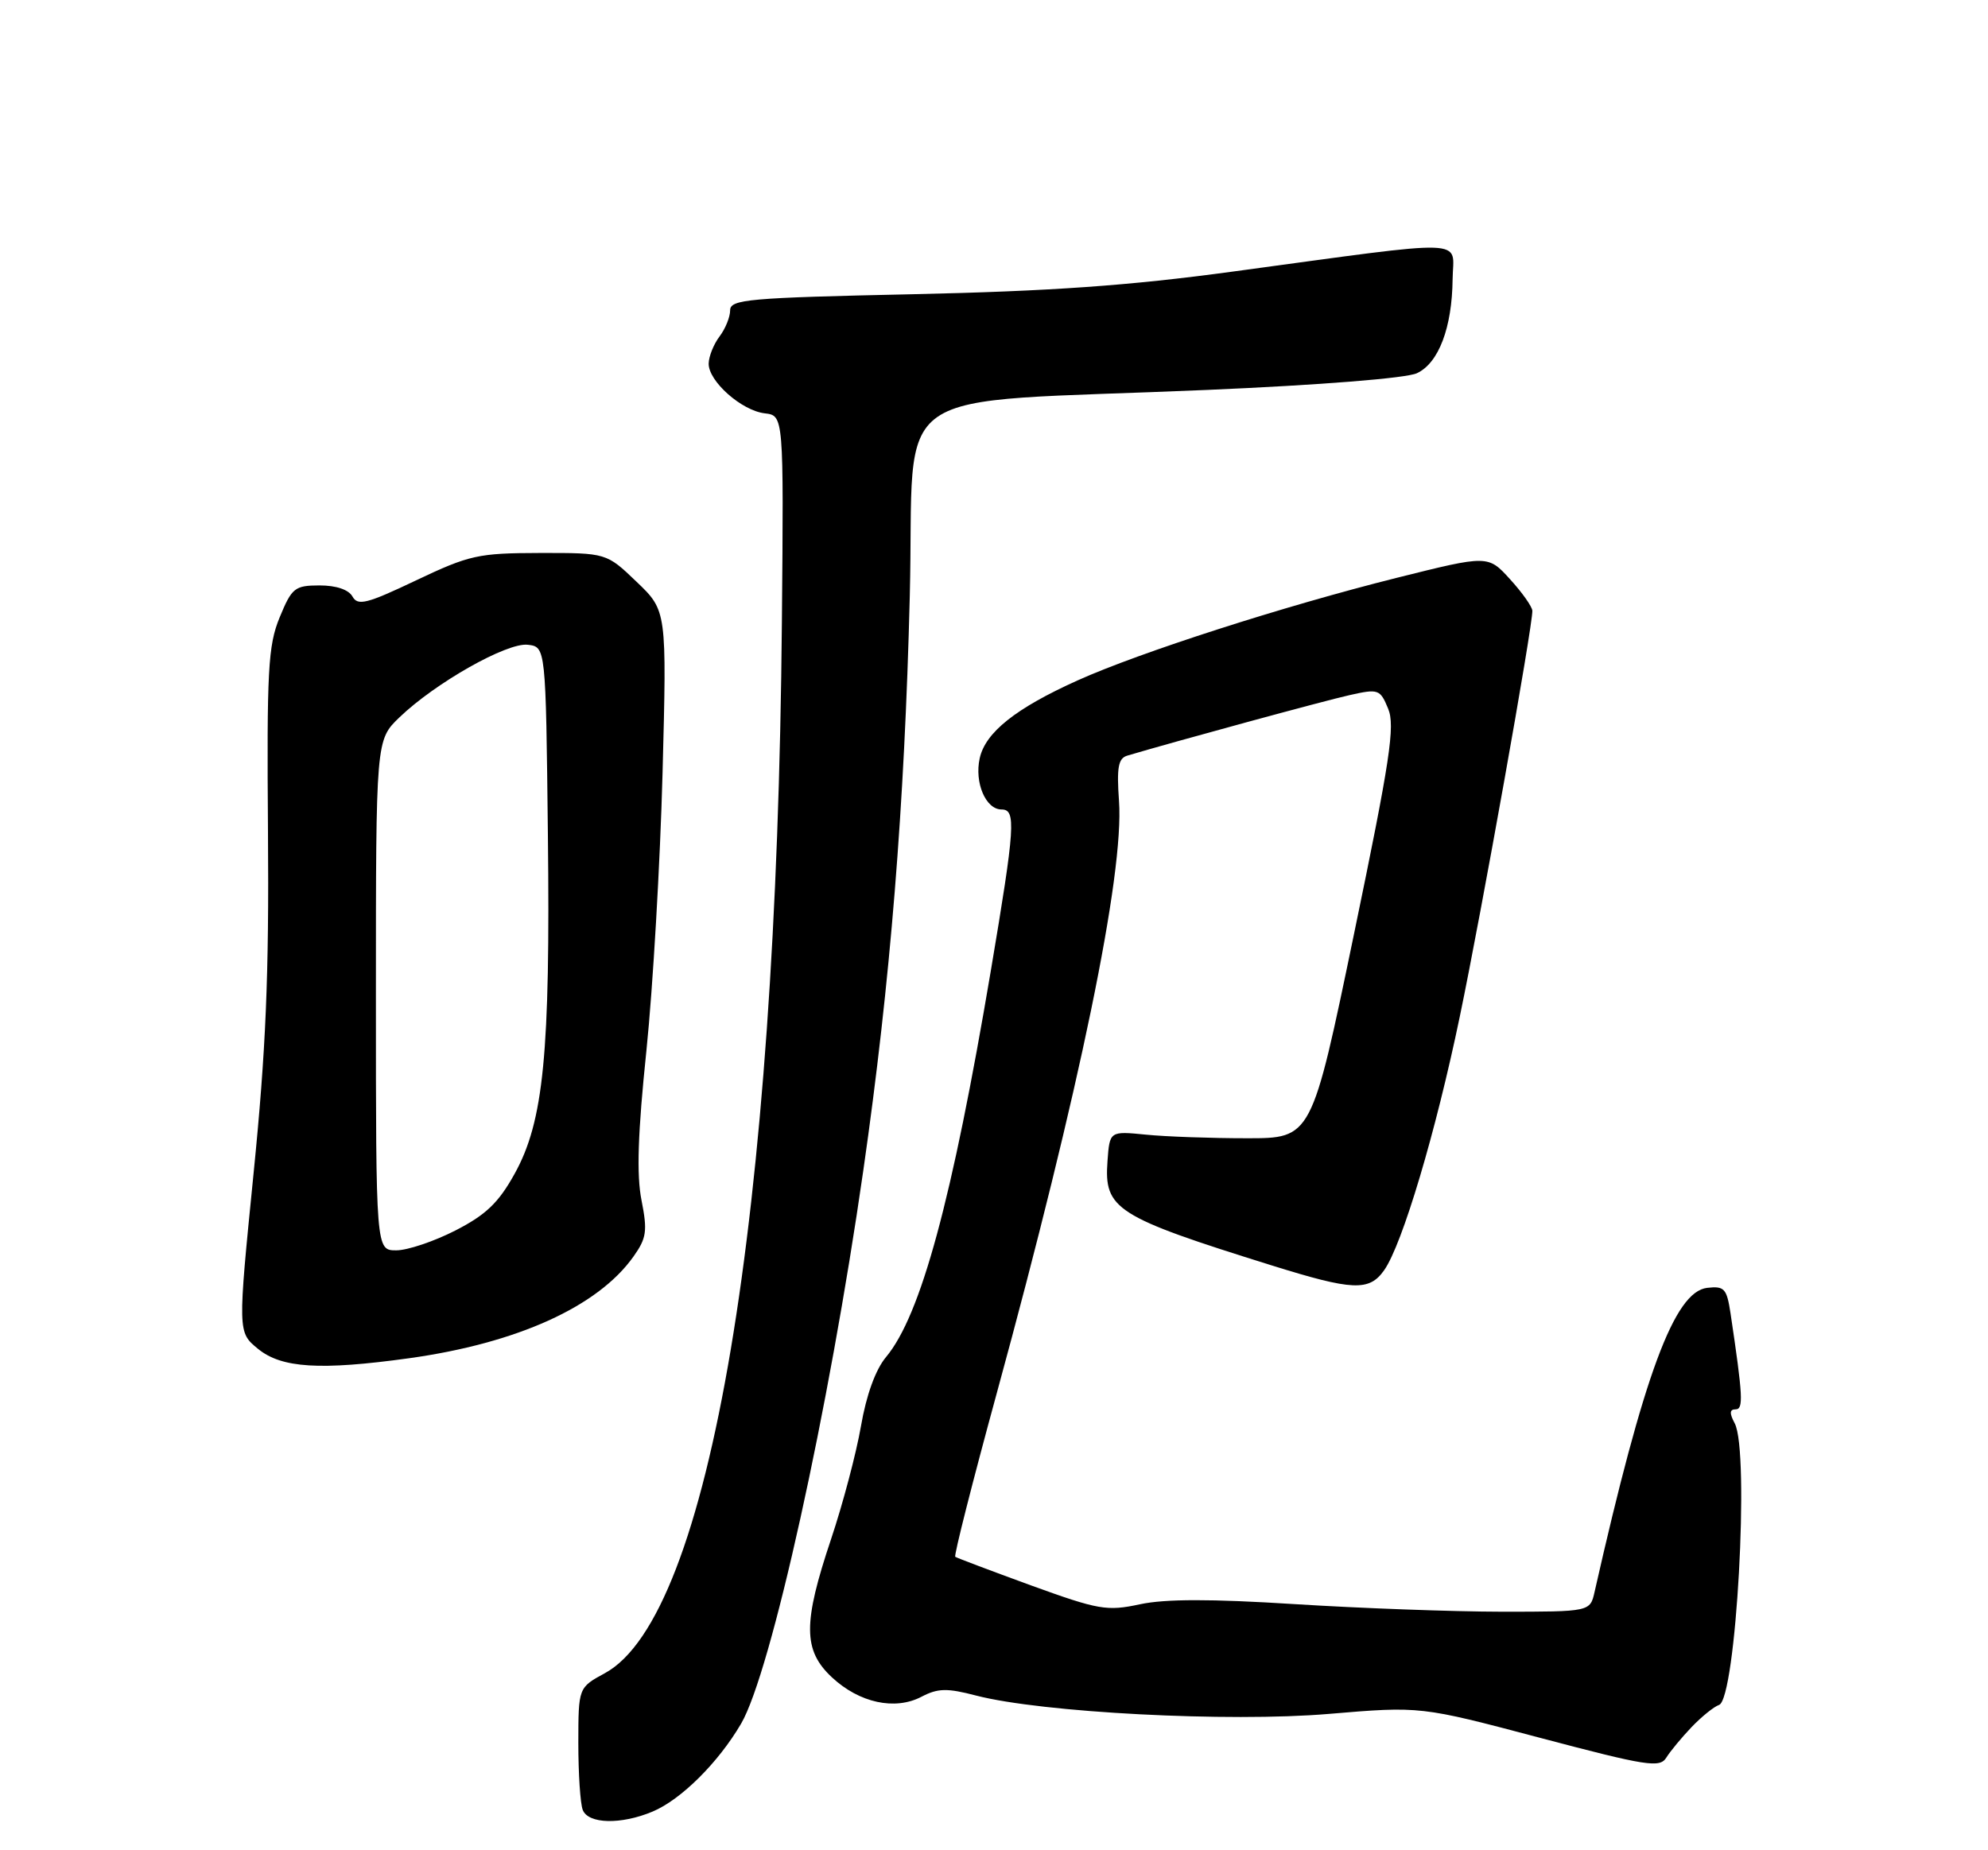 <?xml version="1.0" encoding="UTF-8" standalone="no"?>
<!DOCTYPE svg PUBLIC "-//W3C//DTD SVG 1.1//EN" "http://www.w3.org/Graphics/SVG/1.1/DTD/svg11.dtd" >
<svg xmlns="http://www.w3.org/2000/svg" xmlns:xlink="http://www.w3.org/1999/xlink" version="1.1" viewBox="0 0 275 256">
 <g >
 <path fill="currentColor"
d=" M 90.28 250.65 C 94.21 249.00 99.37 243.87 102.51 238.50 C 106.64 231.45 114.66 195.14 119.42 161.95 C 123.16 135.94 125.13 111.53 125.85 82.50 C 126.60 52.43 121.59 55.91 167.00 53.95 C 182.59 53.28 194.53 52.33 196.00 51.64 C 199.01 50.24 200.87 45.34 200.94 38.61 C 201.01 32.95 203.98 33.05 170.50 37.58 C 156.16 39.53 145.30 40.29 126.25 40.71 C 103.49 41.20 101.00 41.42 101.00 42.94 C 101.00 43.86 100.34 45.49 99.53 46.56 C 98.72 47.63 98.05 49.31 98.03 50.30 C 97.99 52.74 102.57 56.81 105.79 57.19 C 108.41 57.50 108.41 57.50 108.16 86.00 C 107.45 168.44 98.17 223.62 83.68 231.50 C 80.01 233.50 80.01 233.50 80.00 241.17 C 80.00 245.39 80.27 249.55 80.61 250.42 C 81.36 252.38 85.91 252.49 90.28 250.65 Z  M 234.01 238.95 C 235.39 237.51 237.09 236.14 237.79 235.90 C 240.15 235.12 242.06 200.85 239.96 196.93 C 239.22 195.54 239.25 195.00 240.08 195.00 C 241.20 195.00 241.10 193.21 239.38 181.69 C 238.86 178.28 238.53 177.92 236.15 178.19 C 231.62 178.72 227.39 190.14 220.58 220.25 C 219.96 223.00 219.96 223.00 207.73 223.00 C 201.00 222.99 188.11 222.52 179.08 221.95 C 167.55 221.22 161.19 221.22 157.70 221.97 C 153.12 222.95 152.00 222.76 142.62 219.36 C 137.06 217.33 132.34 215.55 132.14 215.40 C 131.94 215.24 134.52 205.07 137.87 192.81 C 149.36 150.77 155.52 120.91 154.79 110.82 C 154.46 106.18 154.69 104.92 155.94 104.55 C 162.39 102.63 183.29 96.93 186.68 96.18 C 190.68 95.28 190.91 95.36 192.02 98.05 C 193.01 100.43 192.30 105.12 187.31 129.18 C 181.44 157.50 181.44 157.50 172.47 157.49 C 167.54 157.49 161.25 157.27 158.50 156.99 C 153.50 156.50 153.50 156.50 153.20 160.66 C 152.71 167.31 154.33 168.34 175.87 175.07 C 187.14 178.59 189.40 178.69 191.47 175.75 C 193.98 172.19 198.61 156.66 201.94 140.62 C 204.93 126.27 212.03 86.53 211.97 84.51 C 211.95 83.95 210.57 81.99 208.89 80.15 C 205.84 76.79 205.84 76.79 193.17 79.96 C 177.55 83.87 157.64 90.28 149.07 94.14 C 140.50 98.00 136.30 101.34 135.52 104.93 C 134.78 108.29 136.36 112.00 138.54 112.00 C 140.58 112.00 140.43 114.32 137.06 134.32 C 131.71 166.02 127.38 182.00 122.56 187.77 C 121.12 189.49 119.84 193.01 119.10 197.31 C 118.45 201.06 116.59 208.10 114.96 212.96 C 111.06 224.59 111.08 228.34 115.07 232.07 C 118.87 235.62 123.81 236.69 127.48 234.76 C 129.74 233.58 131.00 233.55 135.02 234.60 C 144.12 236.96 170.00 238.31 183.81 237.14 C 196.50 236.07 196.50 236.07 213.00 240.44 C 227.81 244.36 229.60 244.64 230.50 243.19 C 231.05 242.30 232.63 240.40 234.01 238.95 Z  M 56.58 187.93 C 71.53 185.85 82.71 180.79 87.62 173.87 C 89.44 171.31 89.58 170.34 88.74 166.07 C 88.04 162.56 88.23 156.77 89.42 145.35 C 90.32 136.63 91.32 119.38 91.65 107.00 C 92.24 84.50 92.24 84.50 88.06 80.50 C 83.89 76.50 83.89 76.50 74.70 76.51 C 66.14 76.53 64.95 76.79 57.56 80.30 C 50.75 83.54 49.50 83.86 48.76 82.54 C 48.23 81.58 46.50 81.00 44.20 81.00 C 40.77 81.01 40.37 81.33 38.69 85.41 C 37.08 89.31 36.90 92.71 37.07 115.16 C 37.22 135.00 36.79 145.26 35.07 162.42 C 32.88 184.33 32.88 184.33 35.69 186.63 C 38.95 189.30 44.31 189.63 56.58 187.93 Z  M 52.00 137.70 C 52.00 102.39 52.00 102.39 55.25 99.26 C 60.19 94.50 70.12 88.88 73.00 89.21 C 75.50 89.50 75.50 89.50 75.79 115.50 C 76.13 145.78 75.21 155.16 71.18 162.42 C 68.97 166.41 67.22 168.09 63.00 170.25 C 60.05 171.76 56.37 173.00 54.82 173.00 C 52.00 173.00 52.00 173.00 52.00 137.70 Z "/>
</g>
</svg>